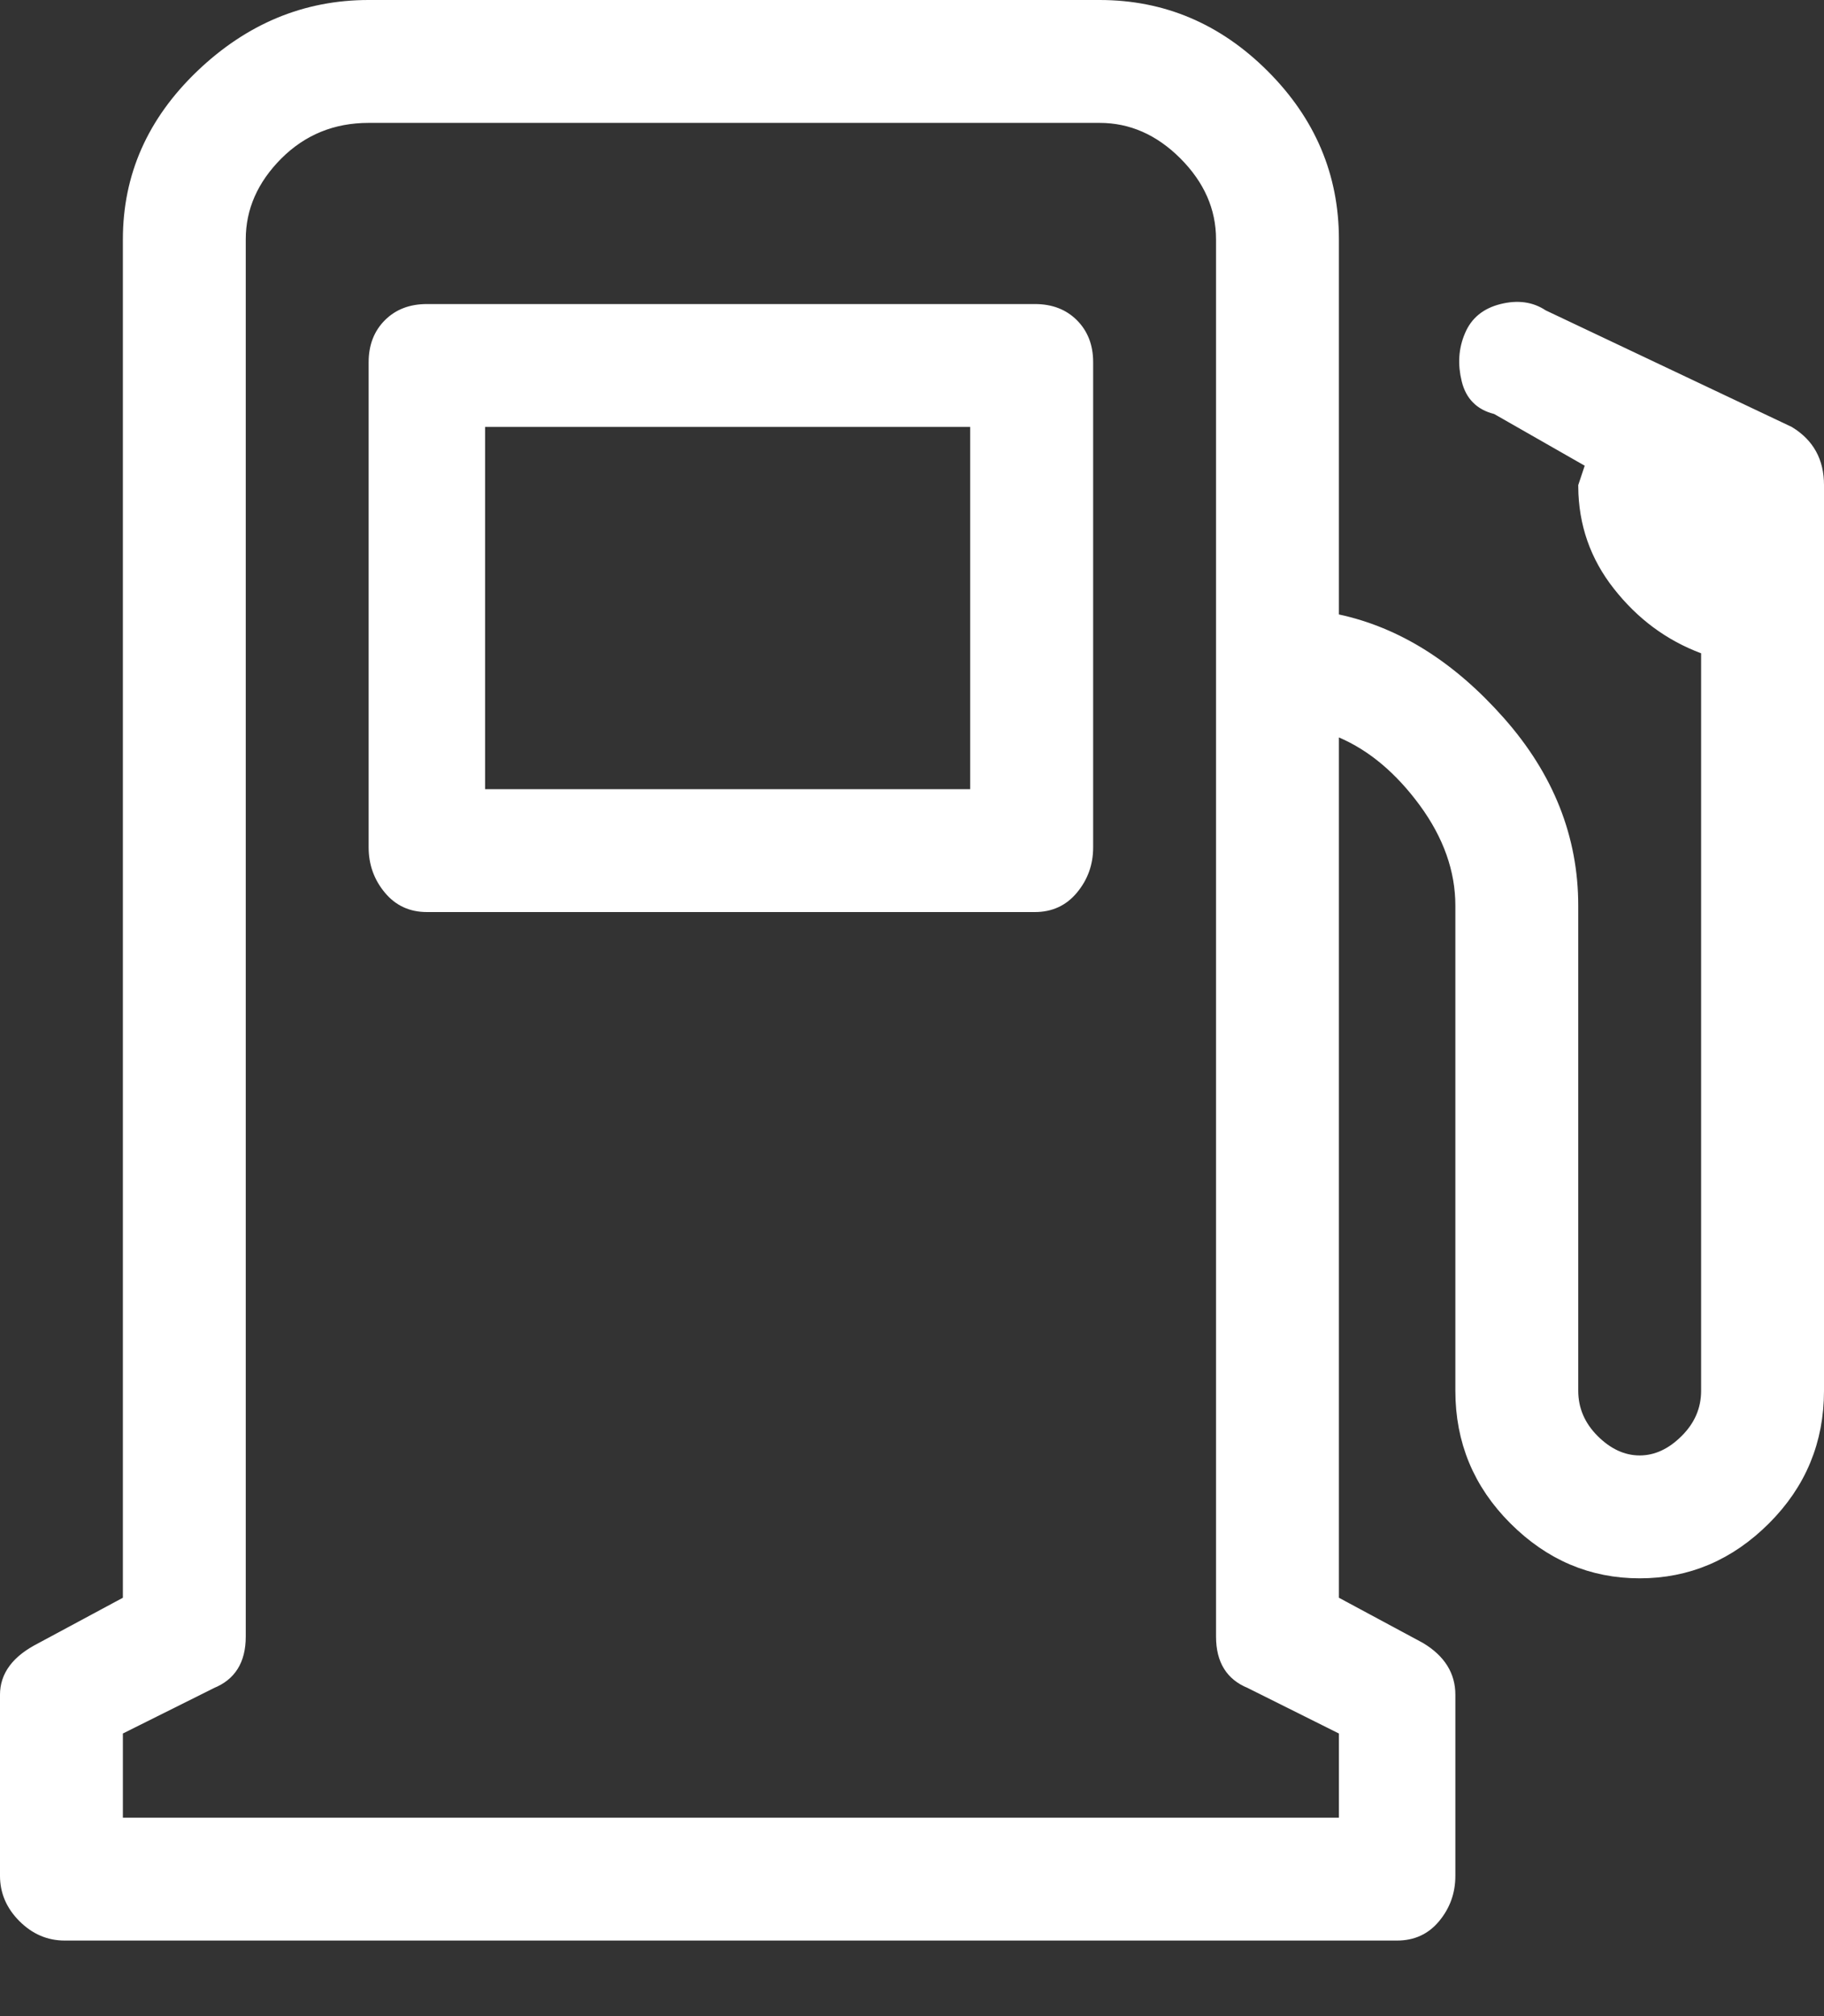 <svg width="19" height="21" viewBox="0 0 19 21" fill="none" xmlns="http://www.w3.org/2000/svg">
<rect x="0" y="0" width="19" height="21" fill="#333333" stroke="none"/>
<path d="M10.206 8.22V8.32H10.106H5.053H4.953V8.22V4.447V4.347H5.053H10.106H10.206V4.447V8.22ZM16.06 3.324L16.053 3.321L16.047 3.317C15.94 3.245 15.812 3.225 15.655 3.264C15.503 3.302 15.406 3.383 15.353 3.509C15.294 3.645 15.284 3.791 15.324 3.951C15.343 4.026 15.374 4.082 15.416 4.123C15.457 4.165 15.513 4.196 15.588 4.215L15.601 4.218L15.613 4.225L16.557 4.764L16.628 4.805L16.602 4.883L16.54 5.069C16.543 5.445 16.659 5.777 16.889 6.069C17.125 6.37 17.413 6.583 17.755 6.711L17.82 6.736V6.805V14.486C17.82 14.694 17.741 14.876 17.588 15.028C17.439 15.177 17.269 15.26 17.08 15.26C16.891 15.26 16.72 15.177 16.571 15.028C16.419 14.876 16.34 14.694 16.34 14.486V9.433C16.34 8.741 16.092 8.112 15.59 7.545C15.085 6.974 14.53 6.628 13.926 6.498L13.847 6.482V6.401V2.493C13.847 1.847 13.611 1.288 13.135 0.812C12.659 0.336 12.1 0.1 11.454 0.1H3.84C3.194 0.1 2.623 0.336 2.124 0.813C1.626 1.29 1.38 1.848 1.38 2.493V16.642V16.702L1.328 16.73L0.452 17.201L0.452 17.202L0.449 17.203C0.2 17.328 0.1 17.479 0.1 17.652V19.539C0.1 19.69 0.156 19.823 0.273 19.94C0.39 20.057 0.522 20.113 0.674 20.113H14.553C14.704 20.113 14.822 20.058 14.914 19.947C15.011 19.83 15.06 19.696 15.06 19.539V17.652C15.06 17.47 14.972 17.32 14.773 17.2L13.899 16.73L13.847 16.702V16.642V7.681V7.529L13.986 7.589C14.32 7.732 14.614 7.981 14.87 8.329C15.127 8.68 15.26 9.049 15.26 9.433V14.486C15.26 14.998 15.44 15.433 15.803 15.796C16.167 16.16 16.591 16.34 17.08 16.34C17.569 16.34 17.993 16.16 18.357 15.796C18.72 15.433 18.9 14.998 18.9 14.486V5.053C18.9 4.819 18.806 4.651 18.616 4.535L16.06 3.324ZM14.047 18.933V19.033H13.947H1.28H1.18V18.933V18.057V17.995L1.235 17.967L2.179 17.496L2.179 17.495L2.186 17.492C2.282 17.454 2.348 17.399 2.391 17.33C2.435 17.26 2.46 17.167 2.46 17.046V2.493C2.46 2.149 2.597 1.844 2.86 1.58C3.127 1.314 3.455 1.18 3.84 1.18H11.454C11.798 1.18 12.103 1.316 12.367 1.58C12.63 1.844 12.767 2.149 12.767 2.493V17.046C12.767 17.167 12.792 17.26 12.836 17.33C12.879 17.399 12.945 17.454 13.041 17.492L13.041 17.492L13.048 17.496L13.992 17.967L14.047 17.995V18.057V18.933ZM11.287 3.773C11.287 3.616 11.238 3.497 11.147 3.406C11.056 3.315 10.937 3.267 10.78 3.267H4.447C4.29 3.267 4.171 3.315 4.08 3.406C3.989 3.497 3.94 3.616 3.94 3.773V8.826C3.94 8.983 3.989 9.118 4.086 9.234C4.178 9.345 4.296 9.4 4.447 9.4H10.78C10.931 9.4 11.049 9.345 11.141 9.234C11.238 9.118 11.287 8.983 11.287 8.826V3.773Z" fill="white" stroke="white" stroke-width="0.2"/>
</svg>
